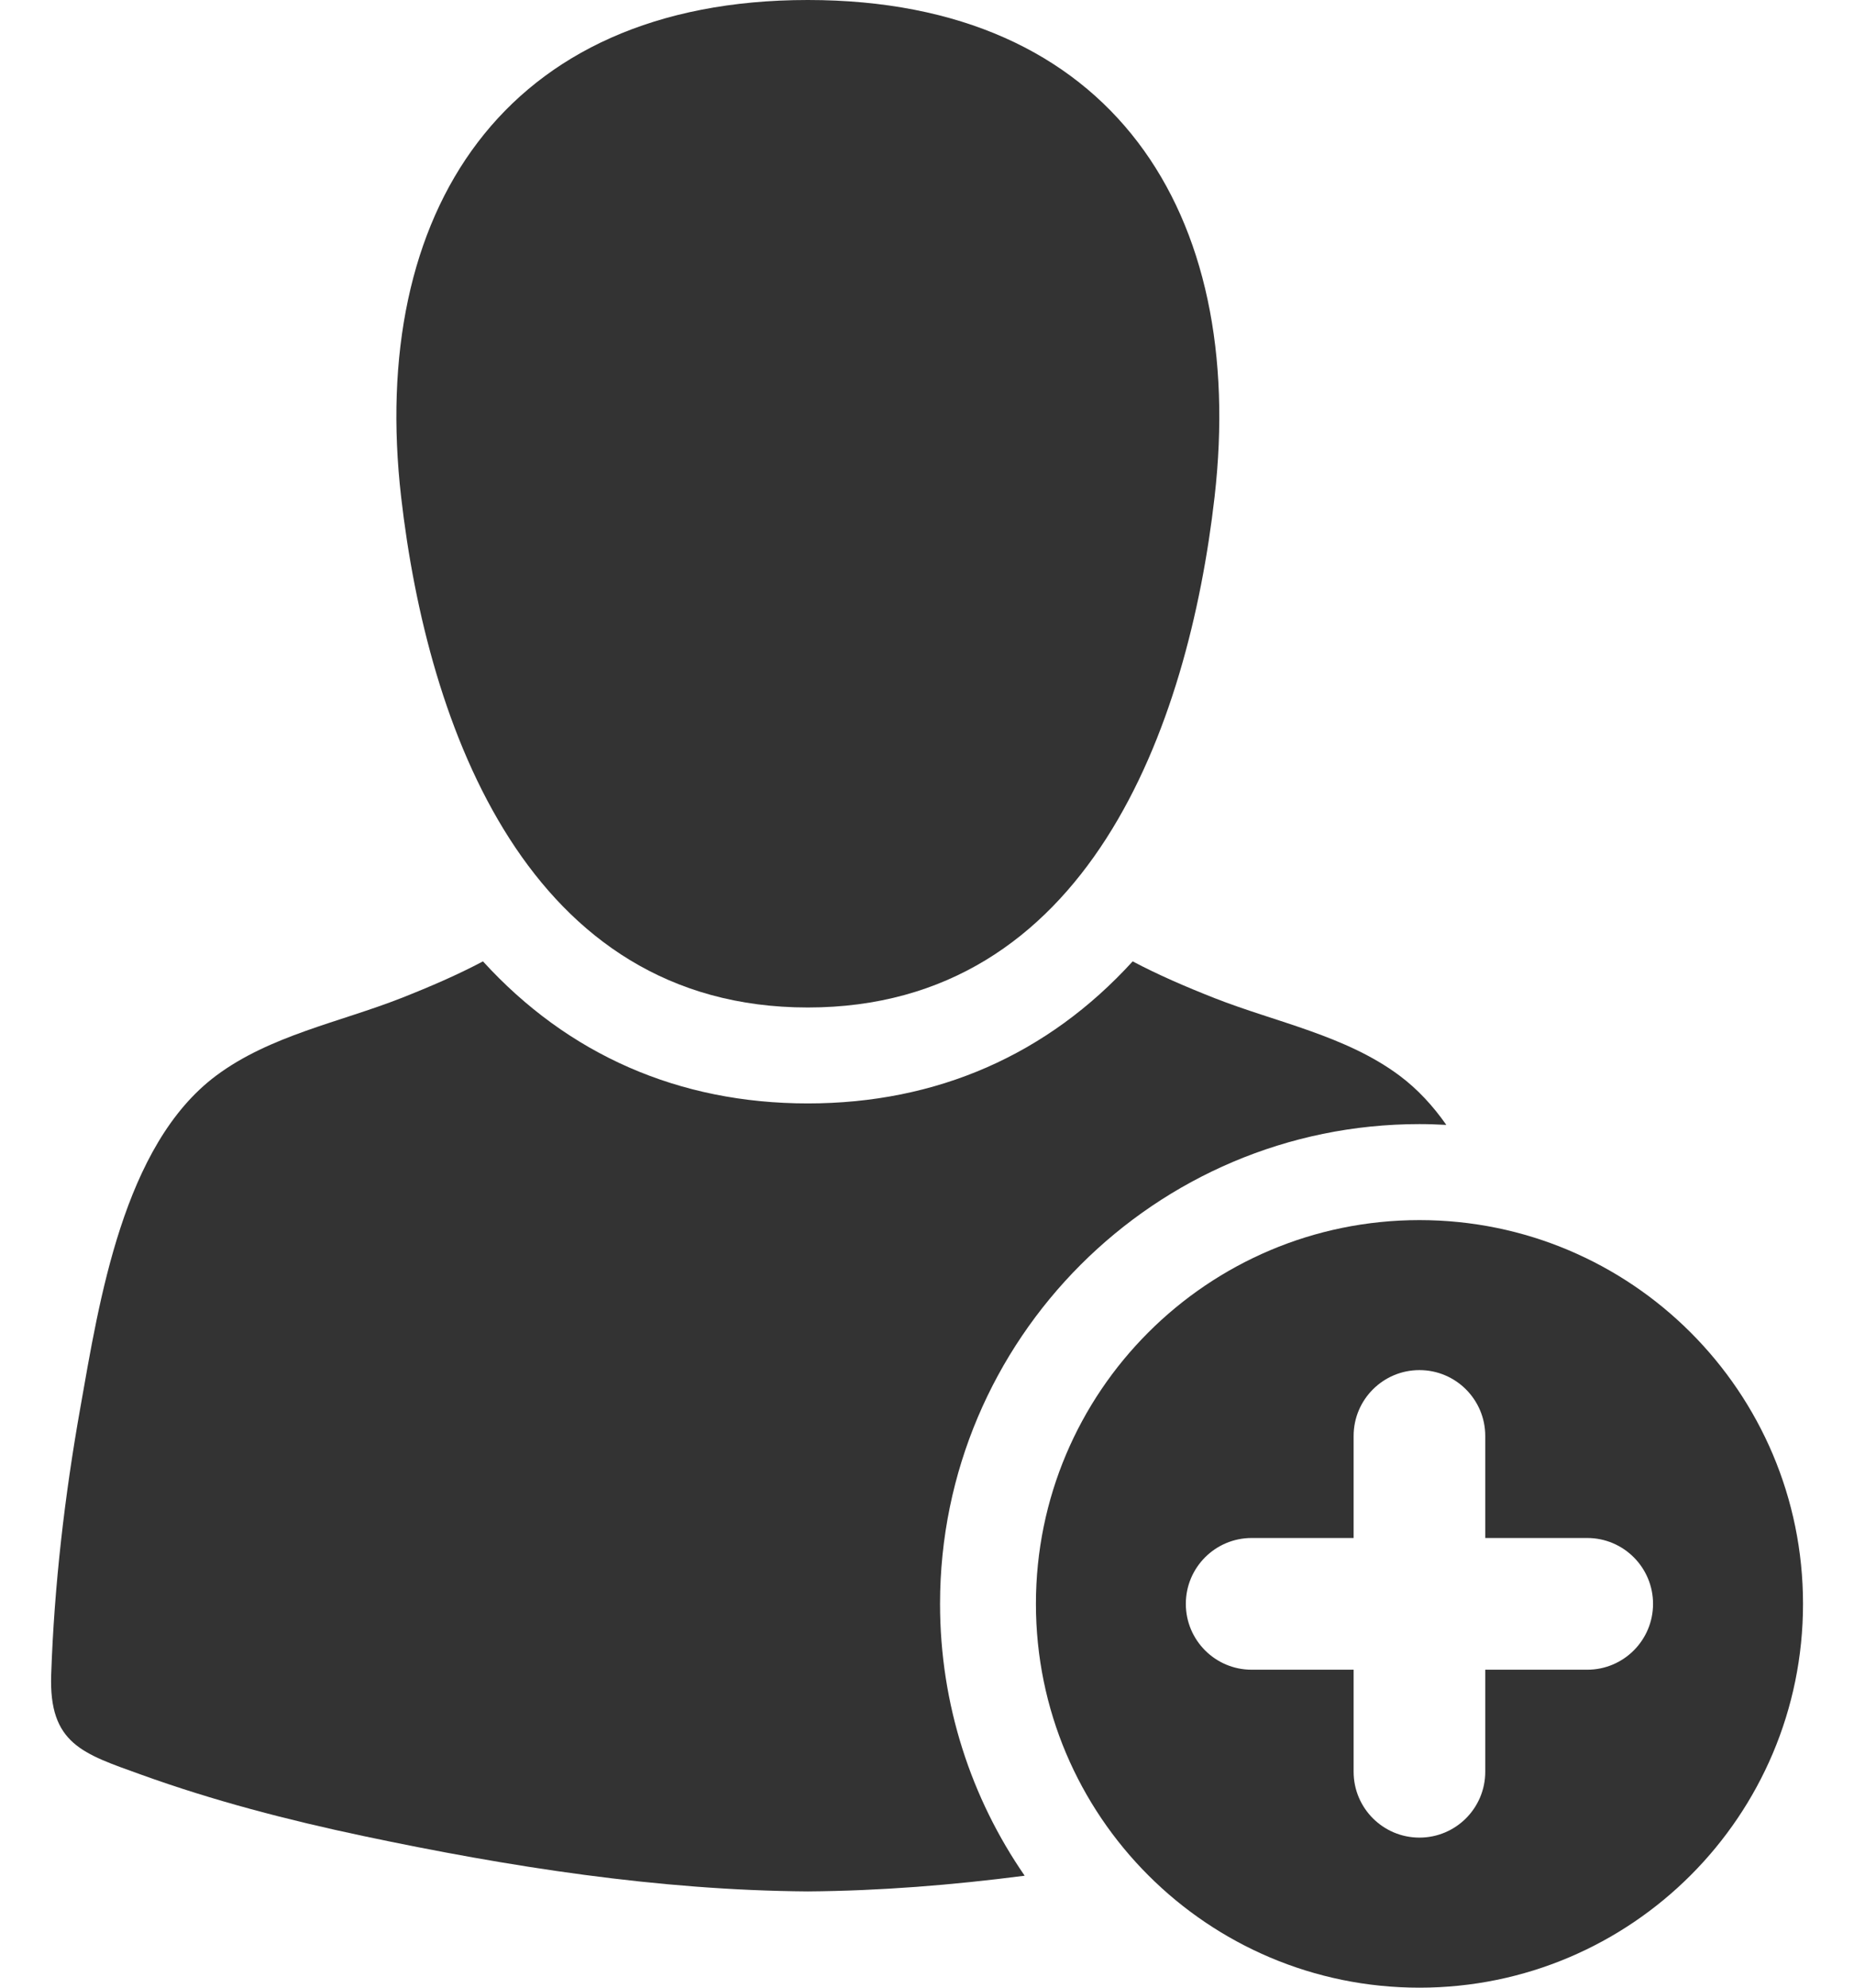 <svg width="28" height="30" viewBox="0 0 28 30" fill="none" xmlns="http://www.w3.org/2000/svg">
<path d="M12.2 15.206C16.425 15.206 17.945 10.976 18.343 7.501C18.833 3.221 16.809 0 12.2 0C7.593 0 5.567 3.221 6.058 7.501C6.456 10.976 7.976 15.206 12.2 15.206Z" fill="#333333"/>
<path d="M21.437 16.966C21.573 16.966 21.708 16.971 21.843 16.978C21.642 16.691 21.409 16.438 21.137 16.235C20.325 15.629 19.273 15.43 18.344 15.065C17.892 14.887 17.487 14.711 17.106 14.51C15.823 15.918 14.149 16.654 12.2 16.654C10.252 16.654 8.578 15.918 7.294 14.51C6.914 14.711 6.509 14.887 6.057 15.065C5.127 15.43 4.076 15.629 3.264 16.235C1.86 17.283 1.498 19.64 1.213 21.248C0.977 22.575 0.819 23.929 0.773 25.277C0.737 26.322 1.253 26.468 2.127 26.783C3.221 27.178 4.35 27.471 5.487 27.711C7.683 28.175 9.947 28.531 12.2 28.547C13.292 28.539 14.387 28.451 15.475 28.31C14.669 27.143 14.197 25.729 14.197 24.207C14.197 20.215 17.445 16.966 21.437 16.966Z" fill="#333333"/>
<path d="M21.437 18.415C18.238 18.415 15.645 21.008 15.645 24.207C15.645 27.406 18.238 30 21.437 30C24.636 30 27.23 27.406 27.23 24.207C27.23 21.008 24.636 18.415 21.437 18.415ZM23.971 25.201H22.431V26.741C22.431 27.29 21.986 27.735 21.437 27.735C20.888 27.735 20.443 27.29 20.443 26.741V25.201H18.903C18.354 25.201 17.909 24.756 17.909 24.207C17.909 23.658 18.354 23.213 18.903 23.213H20.443V21.673C20.443 21.124 20.888 20.679 21.437 20.679C21.986 20.679 22.431 21.124 22.431 21.673V23.213H23.971C24.52 23.213 24.965 23.658 24.965 24.207C24.965 24.756 24.52 25.201 23.971 25.201Z" fill="#333333"/>
</svg>
